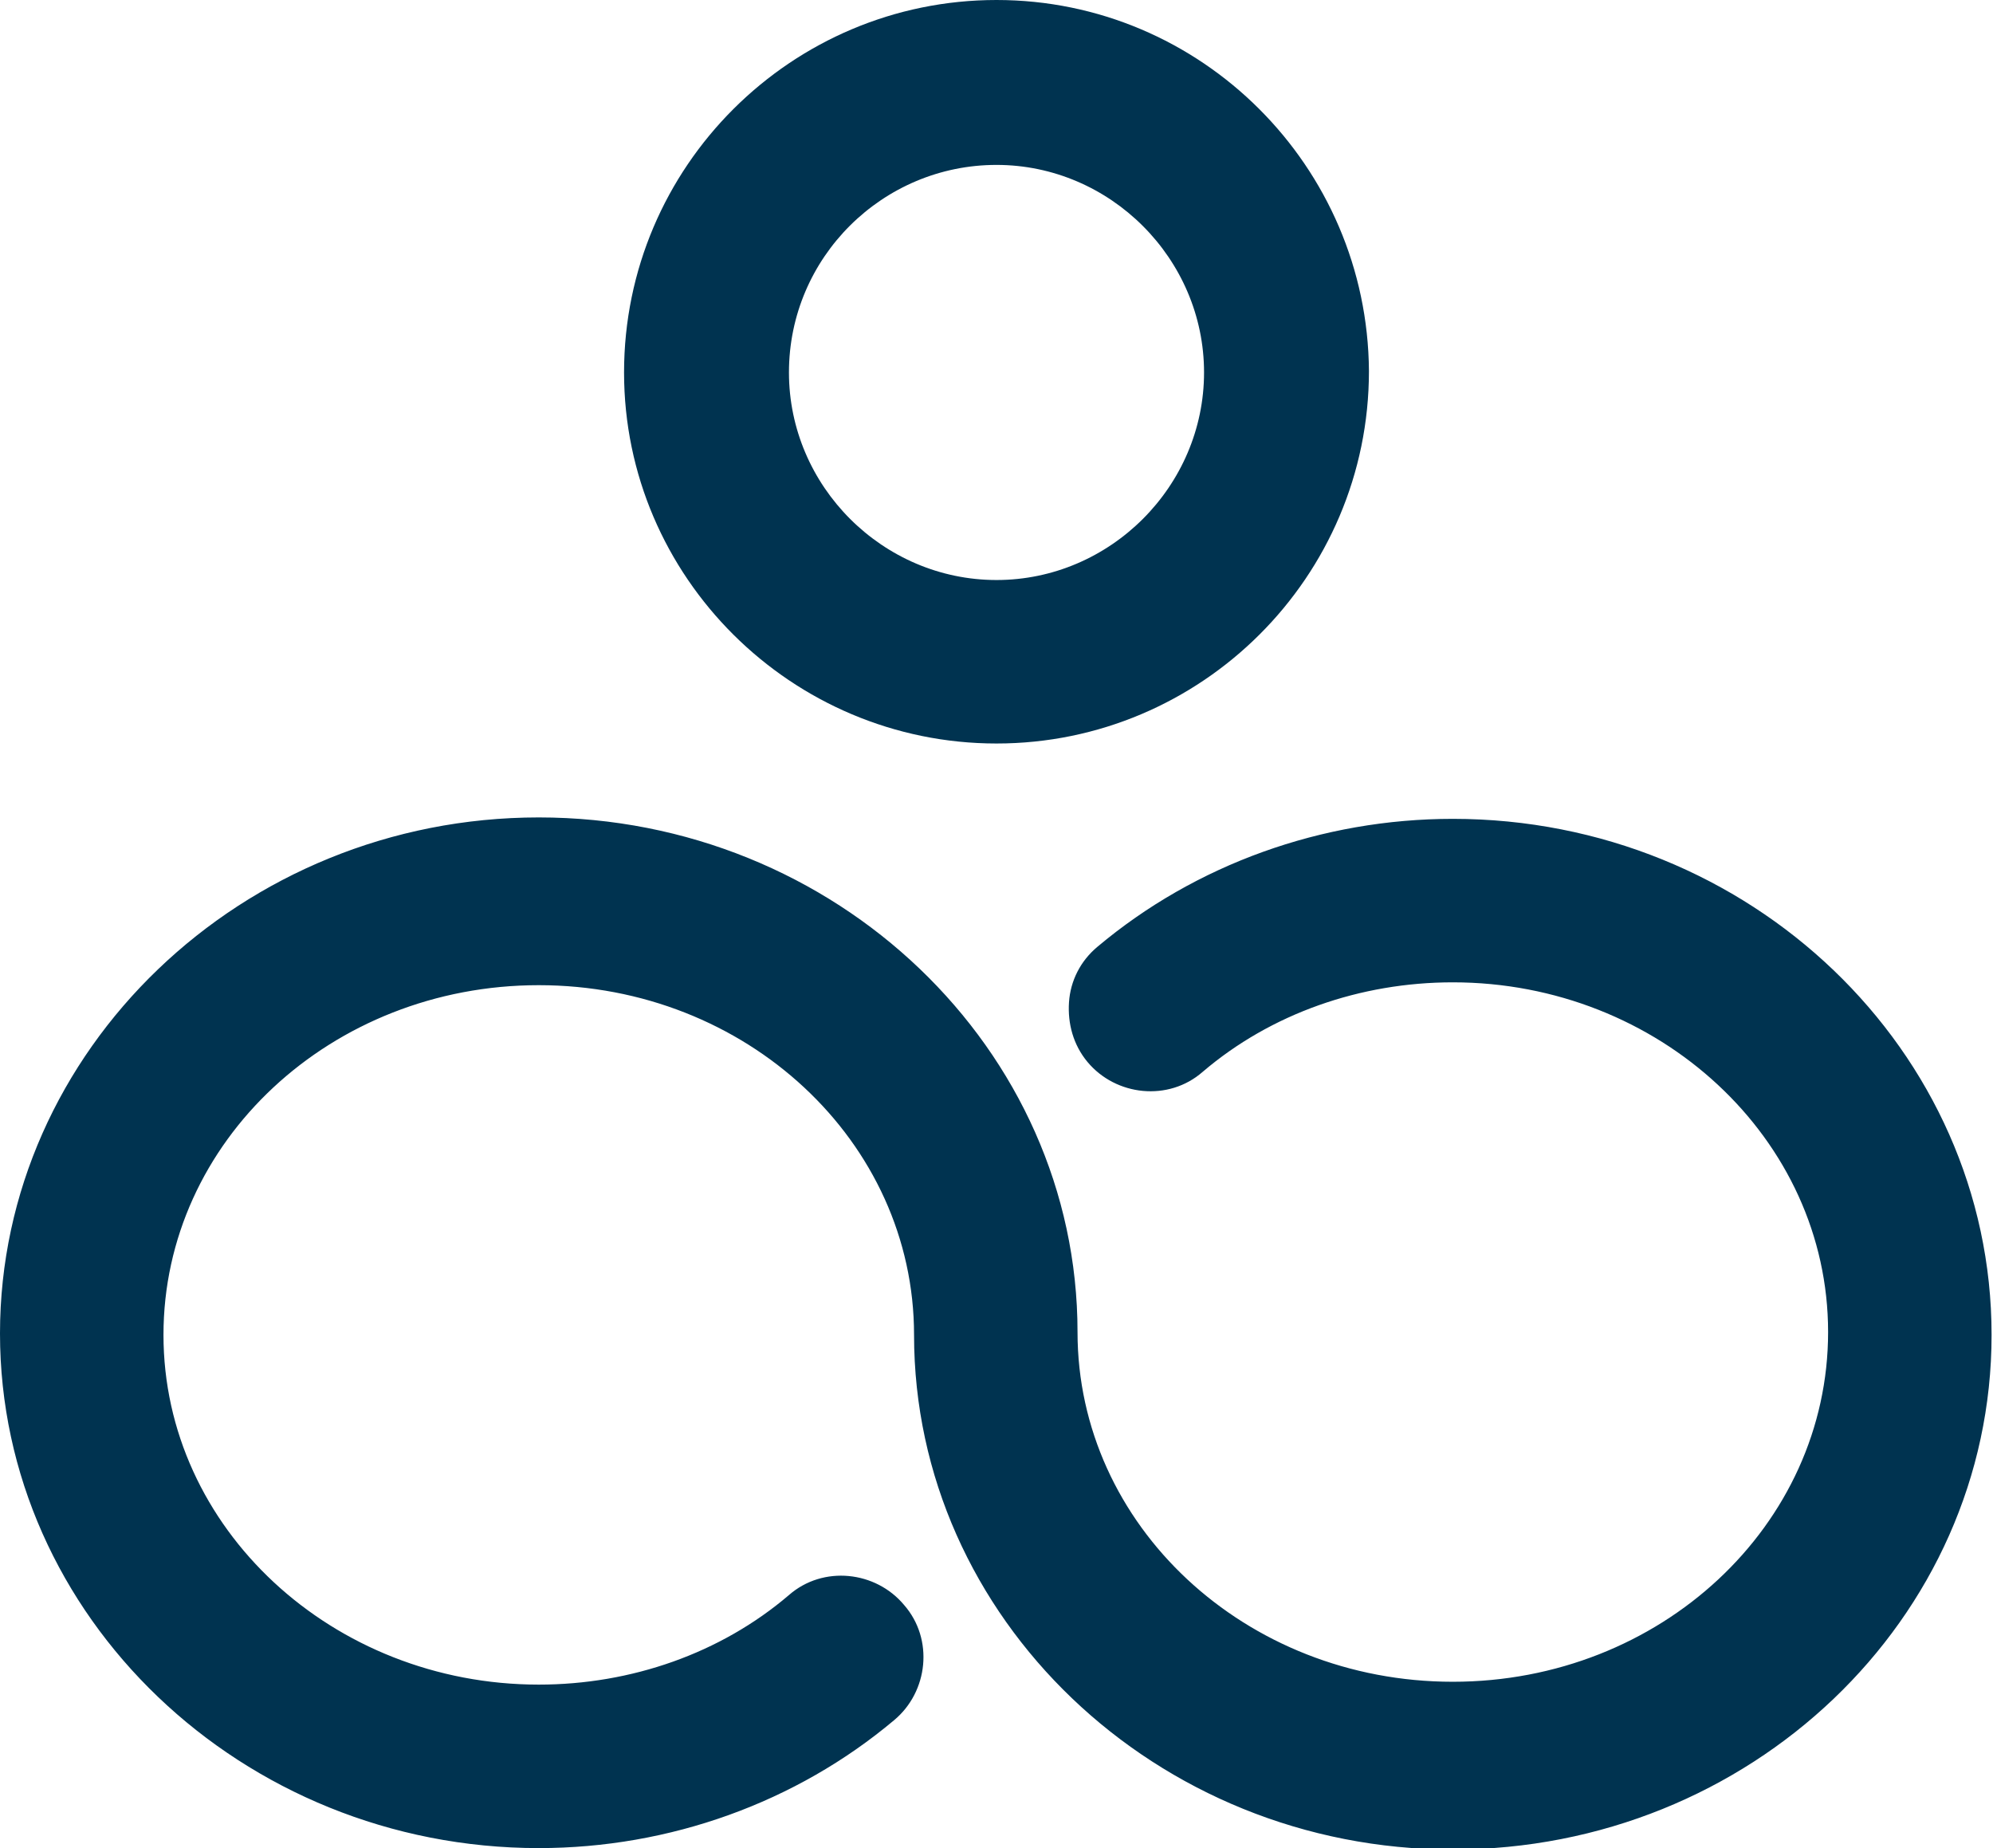 <?xml version="1.0" encoding="utf-8"?>
<!-- Generator: Adobe Illustrator 26.4.0, SVG Export Plug-In . SVG Version: 6.00 Build 0)  -->
<svg version="1.1" id="Layer_1" xmlns="http://www.w3.org/2000/svg" xmlns:xlink="http://www.w3.org/1999/xlink" x="0px" y="0px"
	 viewBox="0 0 140.2 130" style="enable-background:new 0 0 140.2 130;" xml:space="preserve">
<style type="text/css">
	.st0{fill:#003350;}
</style>
<g>
	<path class="st0" d="M102.2,57.6c-9.2,0-18.1,3.2-25,9c-1.2,1-1.9,2.4-2,3.9c-0.1,1.5,0.3,3,1.3,4.2c2,2.4,5.7,2.8,8.1,0.7
		c4.8-4.1,11.1-6.3,17.6-6.3c14.5,0,26.4,11,26.4,24.6c0,13.6-11.8,24.6-26.4,24.6s-26.4-11-26.4-24.6c0-19.9-17-36.2-37.9-36.2
		S0,73.9,0,93.8S17,130,37.9,130c9.2,0,18.1-3.2,25-9c2.4-2,2.8-5.7,0.7-8.1c-2-2.4-5.7-2.8-8.1-0.7c-4.8,4.1-11.1,6.3-17.6,6.3
		c-14.5,0-26.4-11-26.4-24.6c0-13.6,11.8-24.6,26.4-24.6s26.4,11,26.4,24.6c0,19.9,17,36.2,37.9,36.2s37.9-16.2,37.9-36.2
		S123.1,57.6,102.2,57.6z"/>
	<path class="st0" d="M70.1,52.3c14.4,0,26.2-11.7,26.2-26.2C96.2,11.7,84.5,0,70.1,0S43.9,11.7,43.9,26.2
		C43.9,40.6,55.7,52.3,70.1,52.3z M55.5,26.2c0-8.1,6.6-14.6,14.6-14.6s14.6,6.6,14.6,14.6s-6.6,14.6-14.6,14.6S55.5,34.2,55.5,26.2
		z"/>
</g>
</svg>
